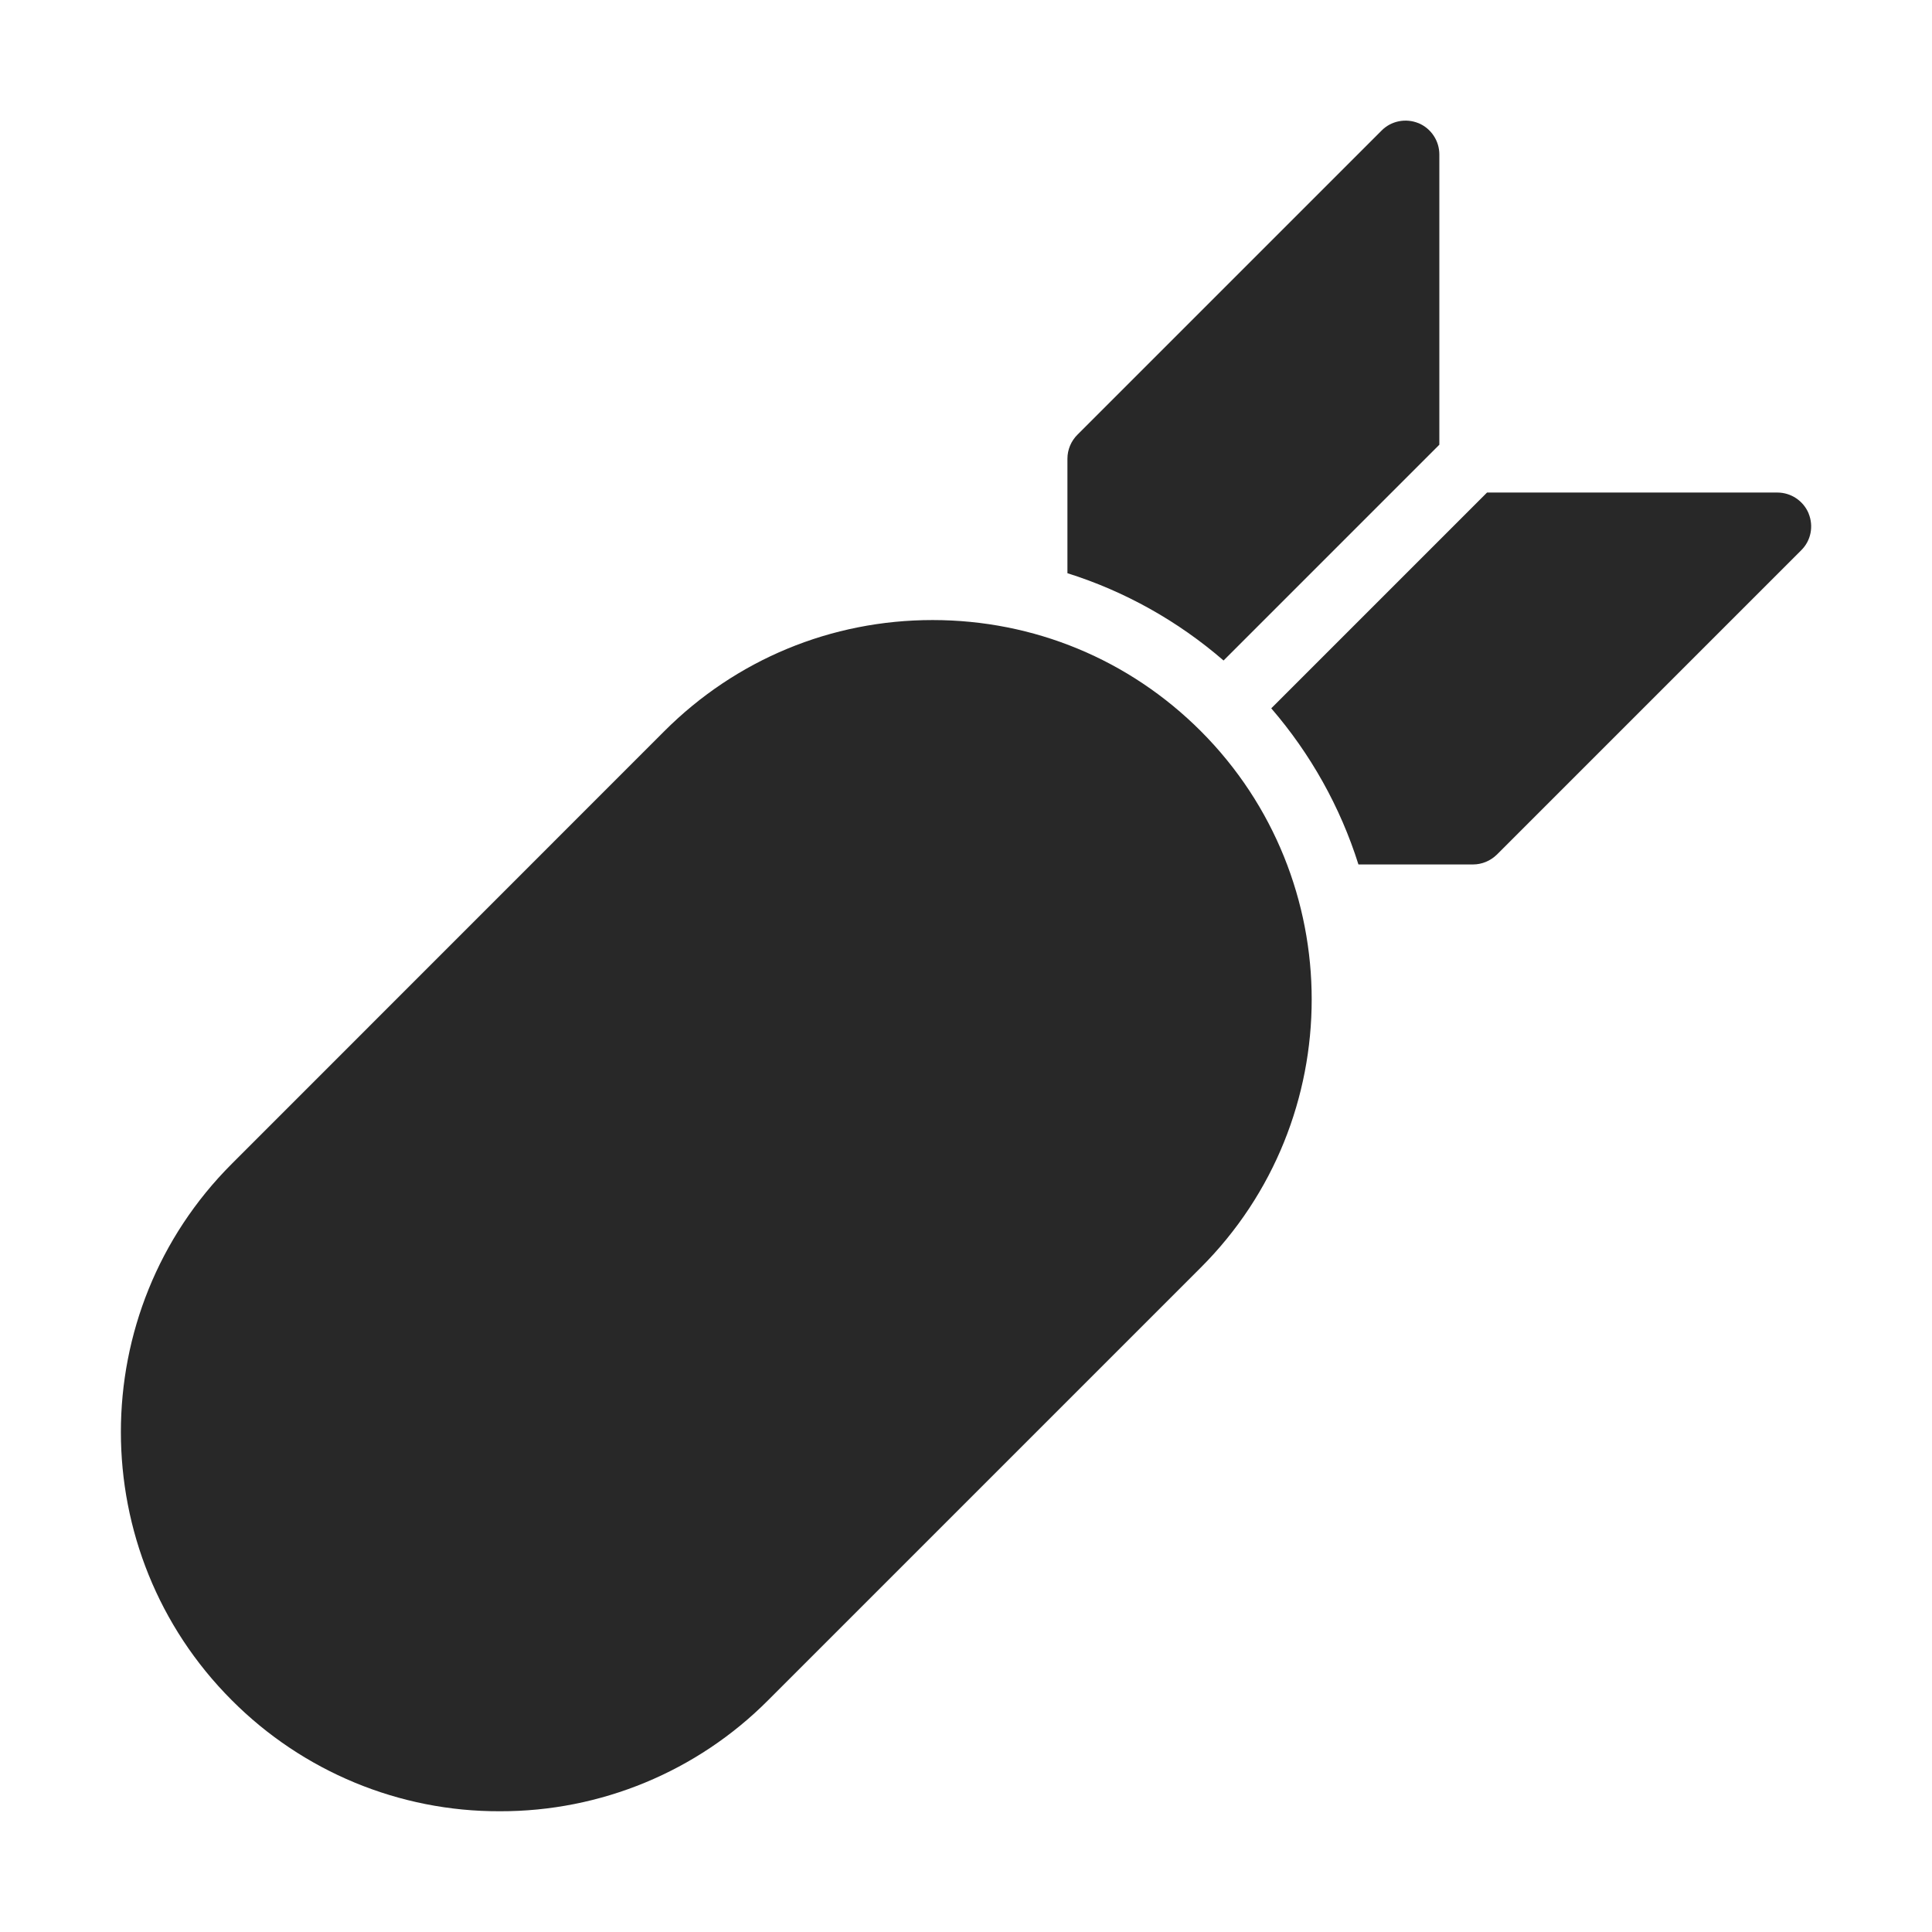 <svg width="16" height="16" version="1.1" xmlns="http://www.w3.org/2000/svg">
  <defs>
    <style id="current-color-scheme" type="text/css">.ColorScheme-Text { color:#282828; } .ColorScheme-Highlight { color:#458588; }</style>
  </defs>
  <path class="ColorScheme-Text" d="m4.14 15c-0.833 0.003-1.633-0.329-2.221-0.92-1.224-1.225-1.224-3.218 8.75e-4 -4.442l3.582-3.583c0.593-0.593 1.382-0.92 2.221-0.92 0.839 0 1.628 0.326 2.222 0.92 1.224 1.226 1.224 3.218 0 4.442l-3.583 3.583c-0.588 0.591-1.388 0.922-2.222 0.92zm7.607-13.98c-0.105-0.043-0.226-0.019-0.305 0.061l-2.52 2.52c-0.052 0.052-0.082 0.123-0.082 0.198v0.948c0.476 0.15 0.915 0.396 1.293 0.723l1.787-1.787v-2.404c0-0.113-0.068-0.215-0.172-0.259zm3.231 3.231c-0.044-0.104-0.146-0.172-0.259-0.172h-2.404l-1.787 1.787c0.326 0.378 0.572 0.817 0.722 1.293h0.949c0.074 0 0.145-0.03 0.198-0.082l2.52-2.52c0.081-0.08 0.104-0.2 0.061-0.305z" fill="currentColor"/>
</svg>
